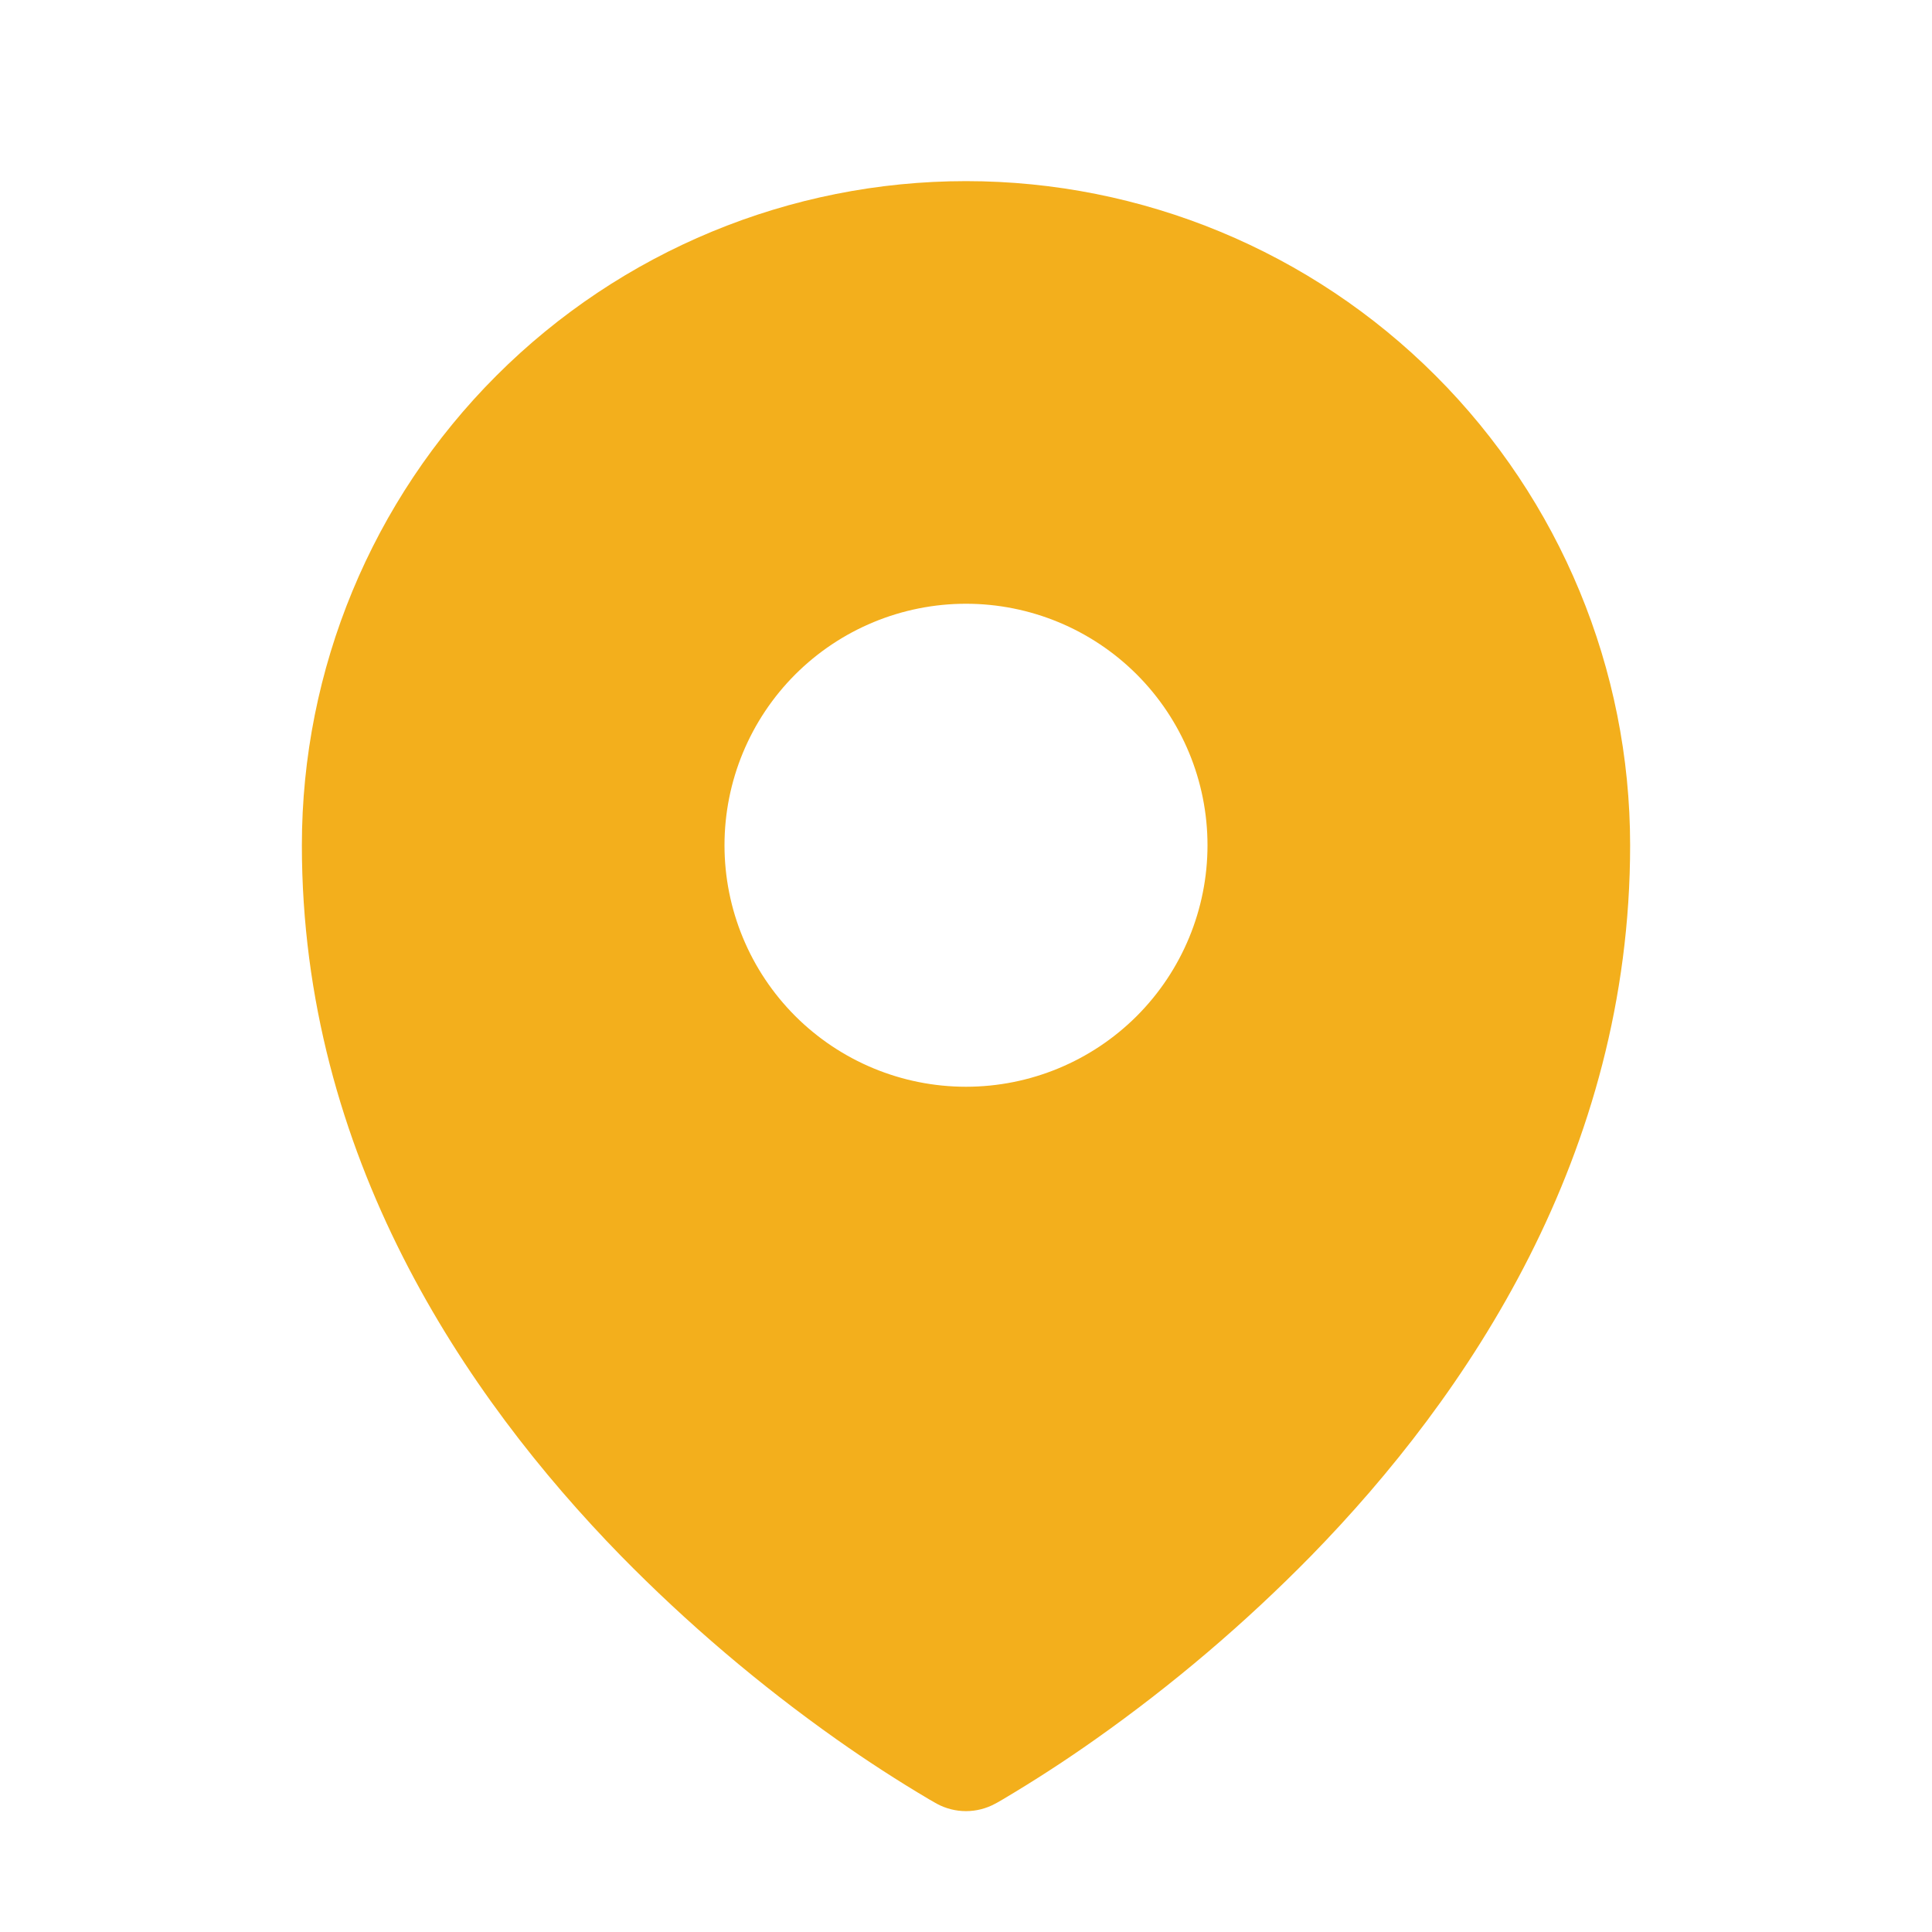 <svg width="48" height="48" viewBox="0 0 48 48" fill="none" xmlns="http://www.w3.org/2000/svg">
<path fill-rule="evenodd" clip-rule="evenodd" d="M23.08 44.702L23.22 44.782L23.276 44.814C23.498 44.934 23.747 44.997 23.999 44.997C24.252 44.997 24.5 44.934 24.722 44.814L24.778 44.784L24.92 44.702C25.702 44.238 26.465 43.743 27.208 43.218C29.13 41.861 30.926 40.334 32.574 38.654C36.462 34.674 40.5 28.694 40.5 21C40.5 16.624 38.762 12.427 35.667 9.333C32.573 6.238 28.376 4.5 24 4.5C19.624 4.5 15.427 6.238 12.333 9.333C9.238 12.427 7.5 16.624 7.5 21C7.5 28.692 11.54 34.674 15.426 38.654C17.073 40.333 18.869 41.861 20.79 43.218C21.533 43.743 22.297 44.238 23.08 44.702ZM24 27C25.591 27 27.117 26.368 28.243 25.243C29.368 24.117 30 22.591 30 21C30 19.409 29.368 17.883 28.243 16.757C27.117 15.632 25.591 15 24 15C22.409 15 20.883 15.632 19.757 16.757C18.632 17.883 18 19.409 18 21C18 22.591 18.632 24.117 19.757 25.243C20.883 26.368 22.409 27 24 27Z" fill="#F3AF1C"/>
</svg>
